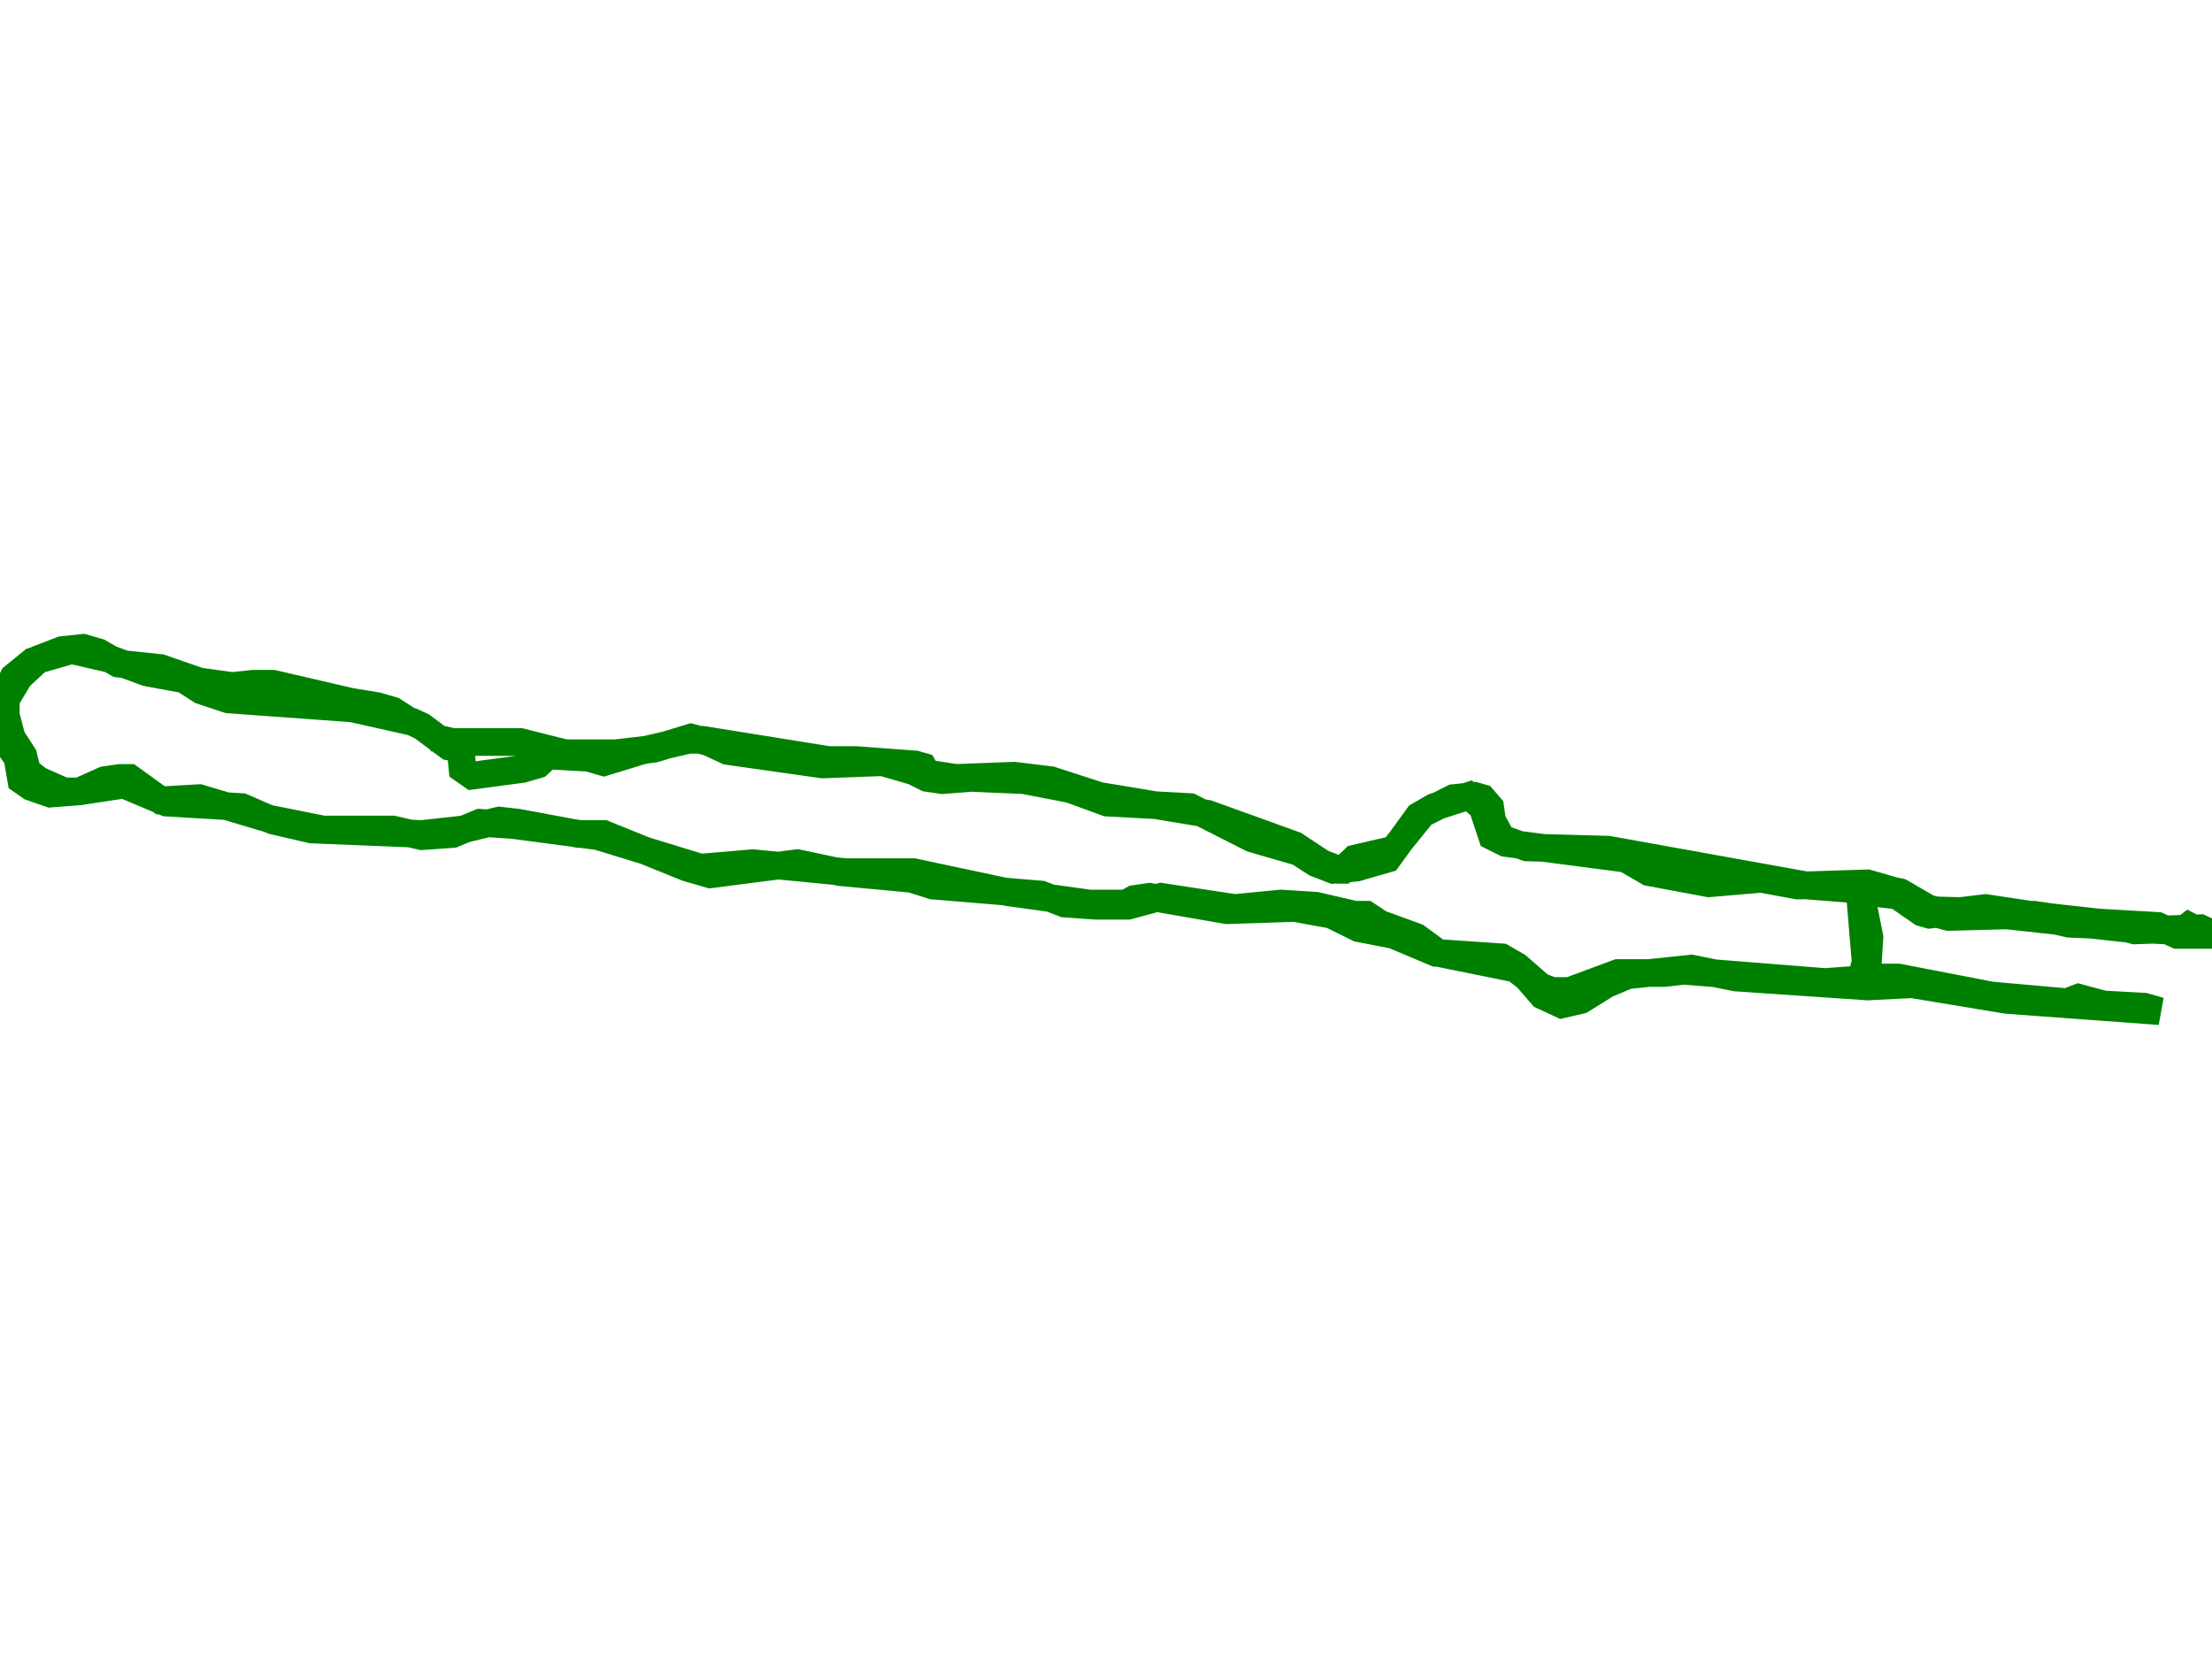 <?xml version="1.0" encoding="utf-8" ?>
<svg baseProfile="full" height="600" version="1.1" width="800" xmlns="http://www.w3.org/2000/svg" xmlns:ev="http://www.w3.org/2001/xml-events" xmlns:xlink="http://www.w3.org/1999/xlink"><defs /><polyline fill="none" points="148.381,261.067 142.082,257.011 136.483,255.389 126.684,253.767 98.688,247.278 91.689,247.278 83.99,248.089 72.091,246.467 58.093,241.6 42.695,239.978 35.696,235.922 30.096,234.3 22.397,235.111 13.998,238.356 6.999,244.845 2.1,252.956 2.1,258.634 4.199,266.745 8.399,273.234 9.799,278.911 13.998,282.156 23.097,286.211 28.696,286.211 44.794,283.778 60.192,290.267 87.489,291.889 98.688,296.756 112.686,300 152.581,301.622 167.279,300 180.577,296.756 187.577,297.567 209.274,301.622 218.373,301.622 248.469,313.789 256.868,316.222 288.364,312.167 303.762,315.411 329.659,317.845 337.358,320.278 376.553,323.522 384.952,326.767 396.15,327.578 408.049,327.578 419.948,324.334 446.544,328.389 463.342,326.767 475.941,327.578 489.939,330.822 494.138,330.822 499.038,334.067 512.336,338.933 520.035,344.611 548.031,350.289 552.231,353.533 557.83,360.022 564.829,363.267 571.829,361.644 580.927,355.967 588.626,352.722 611.724,350.289 627.822,353.533 675.416,356.778 691.514,355.967 725.809,361.644 781.102,365.7 775.503,364.078 760.805,363.267 751.706,360.833 747.507,362.455 720.21,360.022 686.614,353.533 677.515,353.533 676.115,351.911 675.416,350.289 676.115,338.933 674.016,328.389 674.016,324.334 676.115,322.711 690.114,324.334 698.513,330.011 704.812,331.633 735.608,330.822 752.406,333.256 780.402,334.878 787.402,338.122 799.3,338.122 799.3,337.311 795.801,335.689 772.003,336.5 765.704,334.878 748.206,334.067 734.208,330.822 718.11,328.389 697.813,330.822 695.013,330.011 684.514,322.711 653.718,320.278 581.627,307.3 552.231,306.489 543.132,303.245 539.633,296.756 538.933,291.889 536.133,288.645 533.333,287.834 525.634,288.645 514.436,294.323 503.937,307.3 489.939,310.545 485.739,314.6 484.339,314.6 478.04,312.167 468.241,305.678 436.745,294.323 397.55,287.834 380.052,282.156 366.754,280.534 345.757,281.345 335.258,279.722 333.858,277.289 331.059,276.478 309.361,274.856 299.563,274.856 254.068,267.556 249.169,267.556 231.671,271.611 218.373,275.667 212.773,274.045 198.075,273.234 194.576,276.478 188.976,278.1 170.779,280.534 167.279,278.1 166.579,270.8 162.38,269.989 152.581,262.689 149.081,261.067 127.384,256.2 82.59,252.956 72.791,249.711 66.492,245.656 53.193,243.222 39.895,238.356 25.897,235.111 11.899,239.167 4.899,244.845 0.7,252.956 0.0,258.634 0.0,265.122 6.299,274.045 7.699,282.156 11.199,284.589 18.198,287.023 28.696,286.211 37.795,282.156 43.395,281.345 46.894,281.345 58.093,289.456 72.091,288.645 96.588,295.945 116.885,300 142.082,300 152.581,302.434 163.78,301.622 173.578,297.567 185.477,298.378 216.273,302.434 253.368,313.789 272.266,312.167 305.862,315.411 330.359,315.411 364.654,322.711 394.051,326.767 407.349,326.767 410.149,325.145 415.748,324.334 443.745,329.2 468.241,328.389 481.54,330.822 491.339,335.689 503.937,338.122 519.335,344.611 543.132,346.233 548.731,349.478 557.13,356.778 561.33,358.4 567.629,358.4 585.127,351.911 601.925,351.911 608.924,351.1 660.017,355.156 671.216,354.344 673.316,353.533 674.716,347.856 672.616,322.711 674.016,321.089 676.115,320.278 687.314,322.711 698.513,329.2 726.509,330.011 784.602,336.5 789.501,336.5 791.601,334.878 797.9,338.122 800.0,338.122 797.9,337.311 767.804,335.689 716.01,330.011 699.913,329.2 693.613,327.578 686.614,322.711 675.416,319.467 650.219,320.278 636.92,317.845 618.023,319.467 596.325,315.411 587.927,310.545 544.532,304.867 539.633,302.434 536.133,291.889 531.234,287.834 518.635,291.889 513.036,295.134 501.837,310.545 490.639,313.789 482.24,314.6 475.941,312.167 469.641,308.111 452.843,303.245 430.446,291.889 400.35,290.267 387.052,285.4 370.254,282.156 351.356,281.345 340.857,282.156 335.258,281.345 330.359,278.911 319.16,275.667 297.463,276.478 263.167,271.611 256.168,268.367 249.869,266.745 236.57,270.8 222.572,272.422 204.374,272.422 188.276,268.367 163.78,268.367 156.78,266.745" stroke="green" stroke-width="10" /></svg>